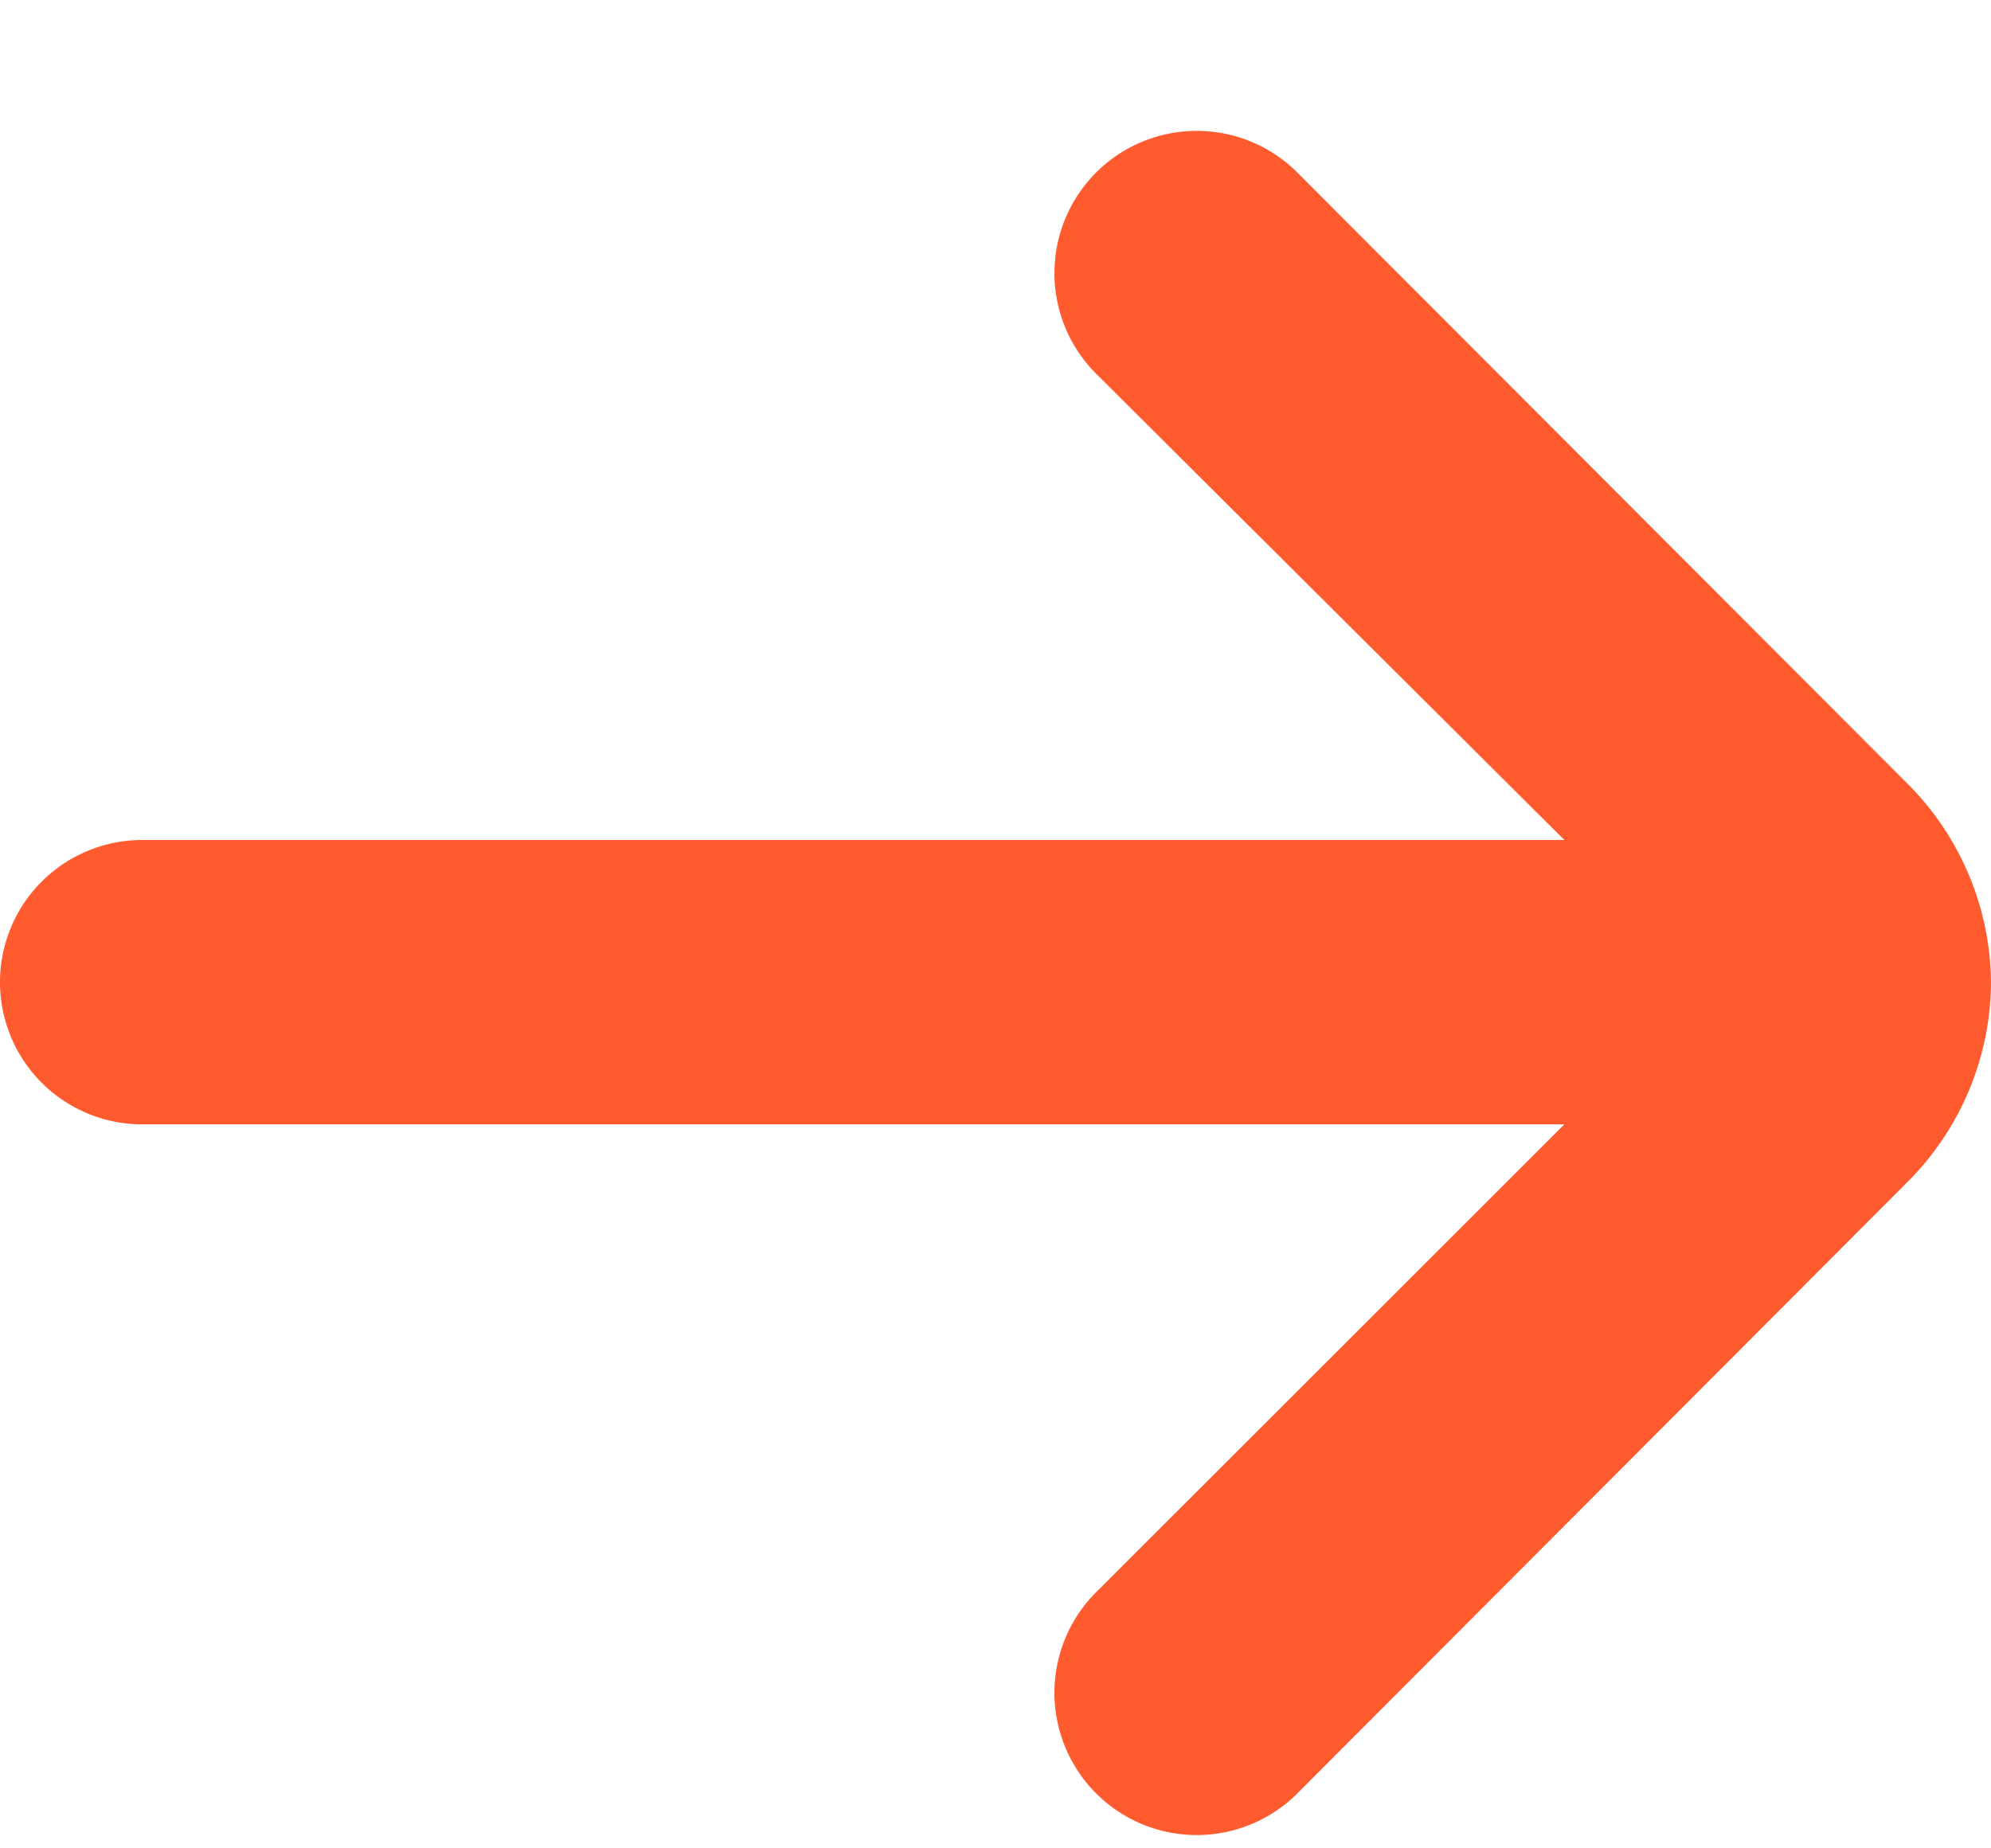 <svg width="14" height="13" fill="none" xmlns="http://www.w3.org/2000/svg"><path d="M14 6.909a2 2 0 0 0-.59-1.4L9.12 1.211a1 1 0 1 0-1.41 1.42L11 5.908H1a1 1 0 1 0 0 2h10l-3.29 3.288a1 1 0 1 0 1.41 1.42l4.29-4.3A2 2 0 0 0 14 6.91Z" fill="#FF5B2E"/></svg>